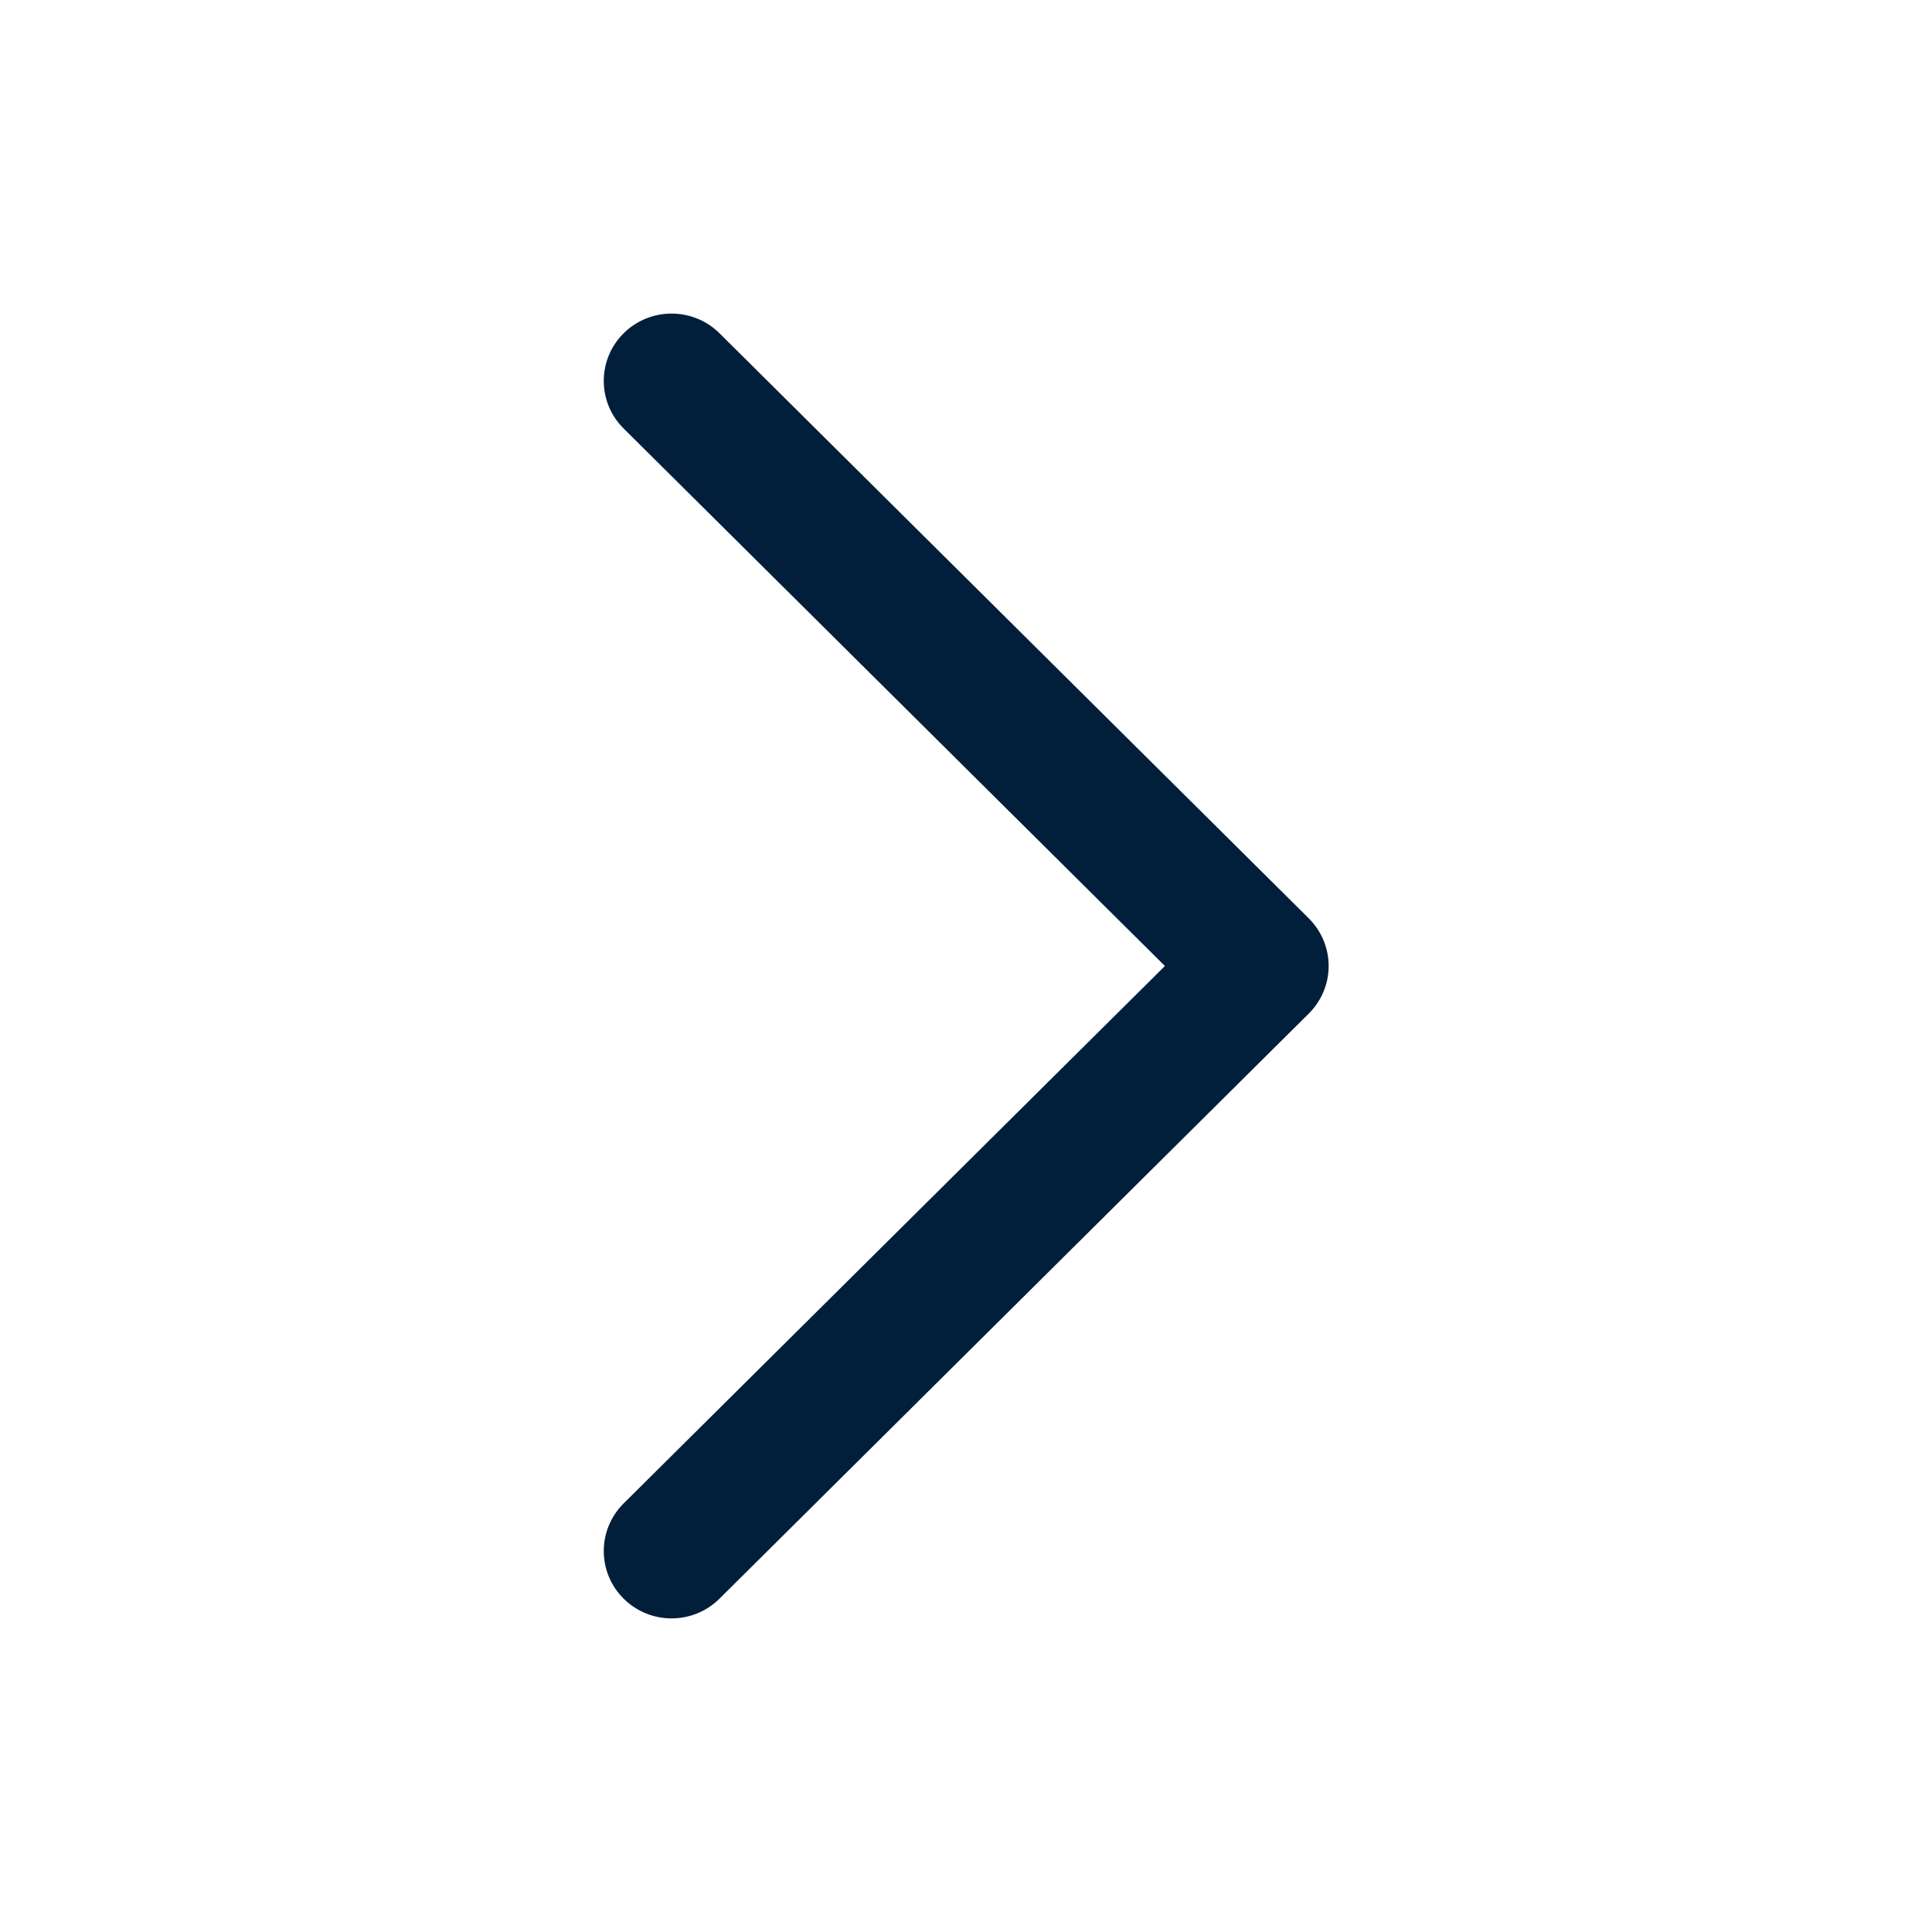 <svg width="24" height="24" viewBox="0 0 24 24" fill="none" xmlns="http://www.w3.org/2000/svg">
<path fill-rule="evenodd" clip-rule="evenodd" d="M7.747 4.14C8.076 3.814 8.609 3.814 8.938 4.14L16.258 11.408C16.416 11.565 16.505 11.778 16.505 12C16.505 12.222 16.416 12.434 16.258 12.591L8.938 19.859C8.609 20.186 8.076 20.186 7.747 19.859C7.418 19.533 7.418 19.003 7.747 18.676L14.471 12L7.747 5.323C7.418 4.997 7.418 4.467 7.747 4.14Z" fill="#011F3A"/>
</svg>
